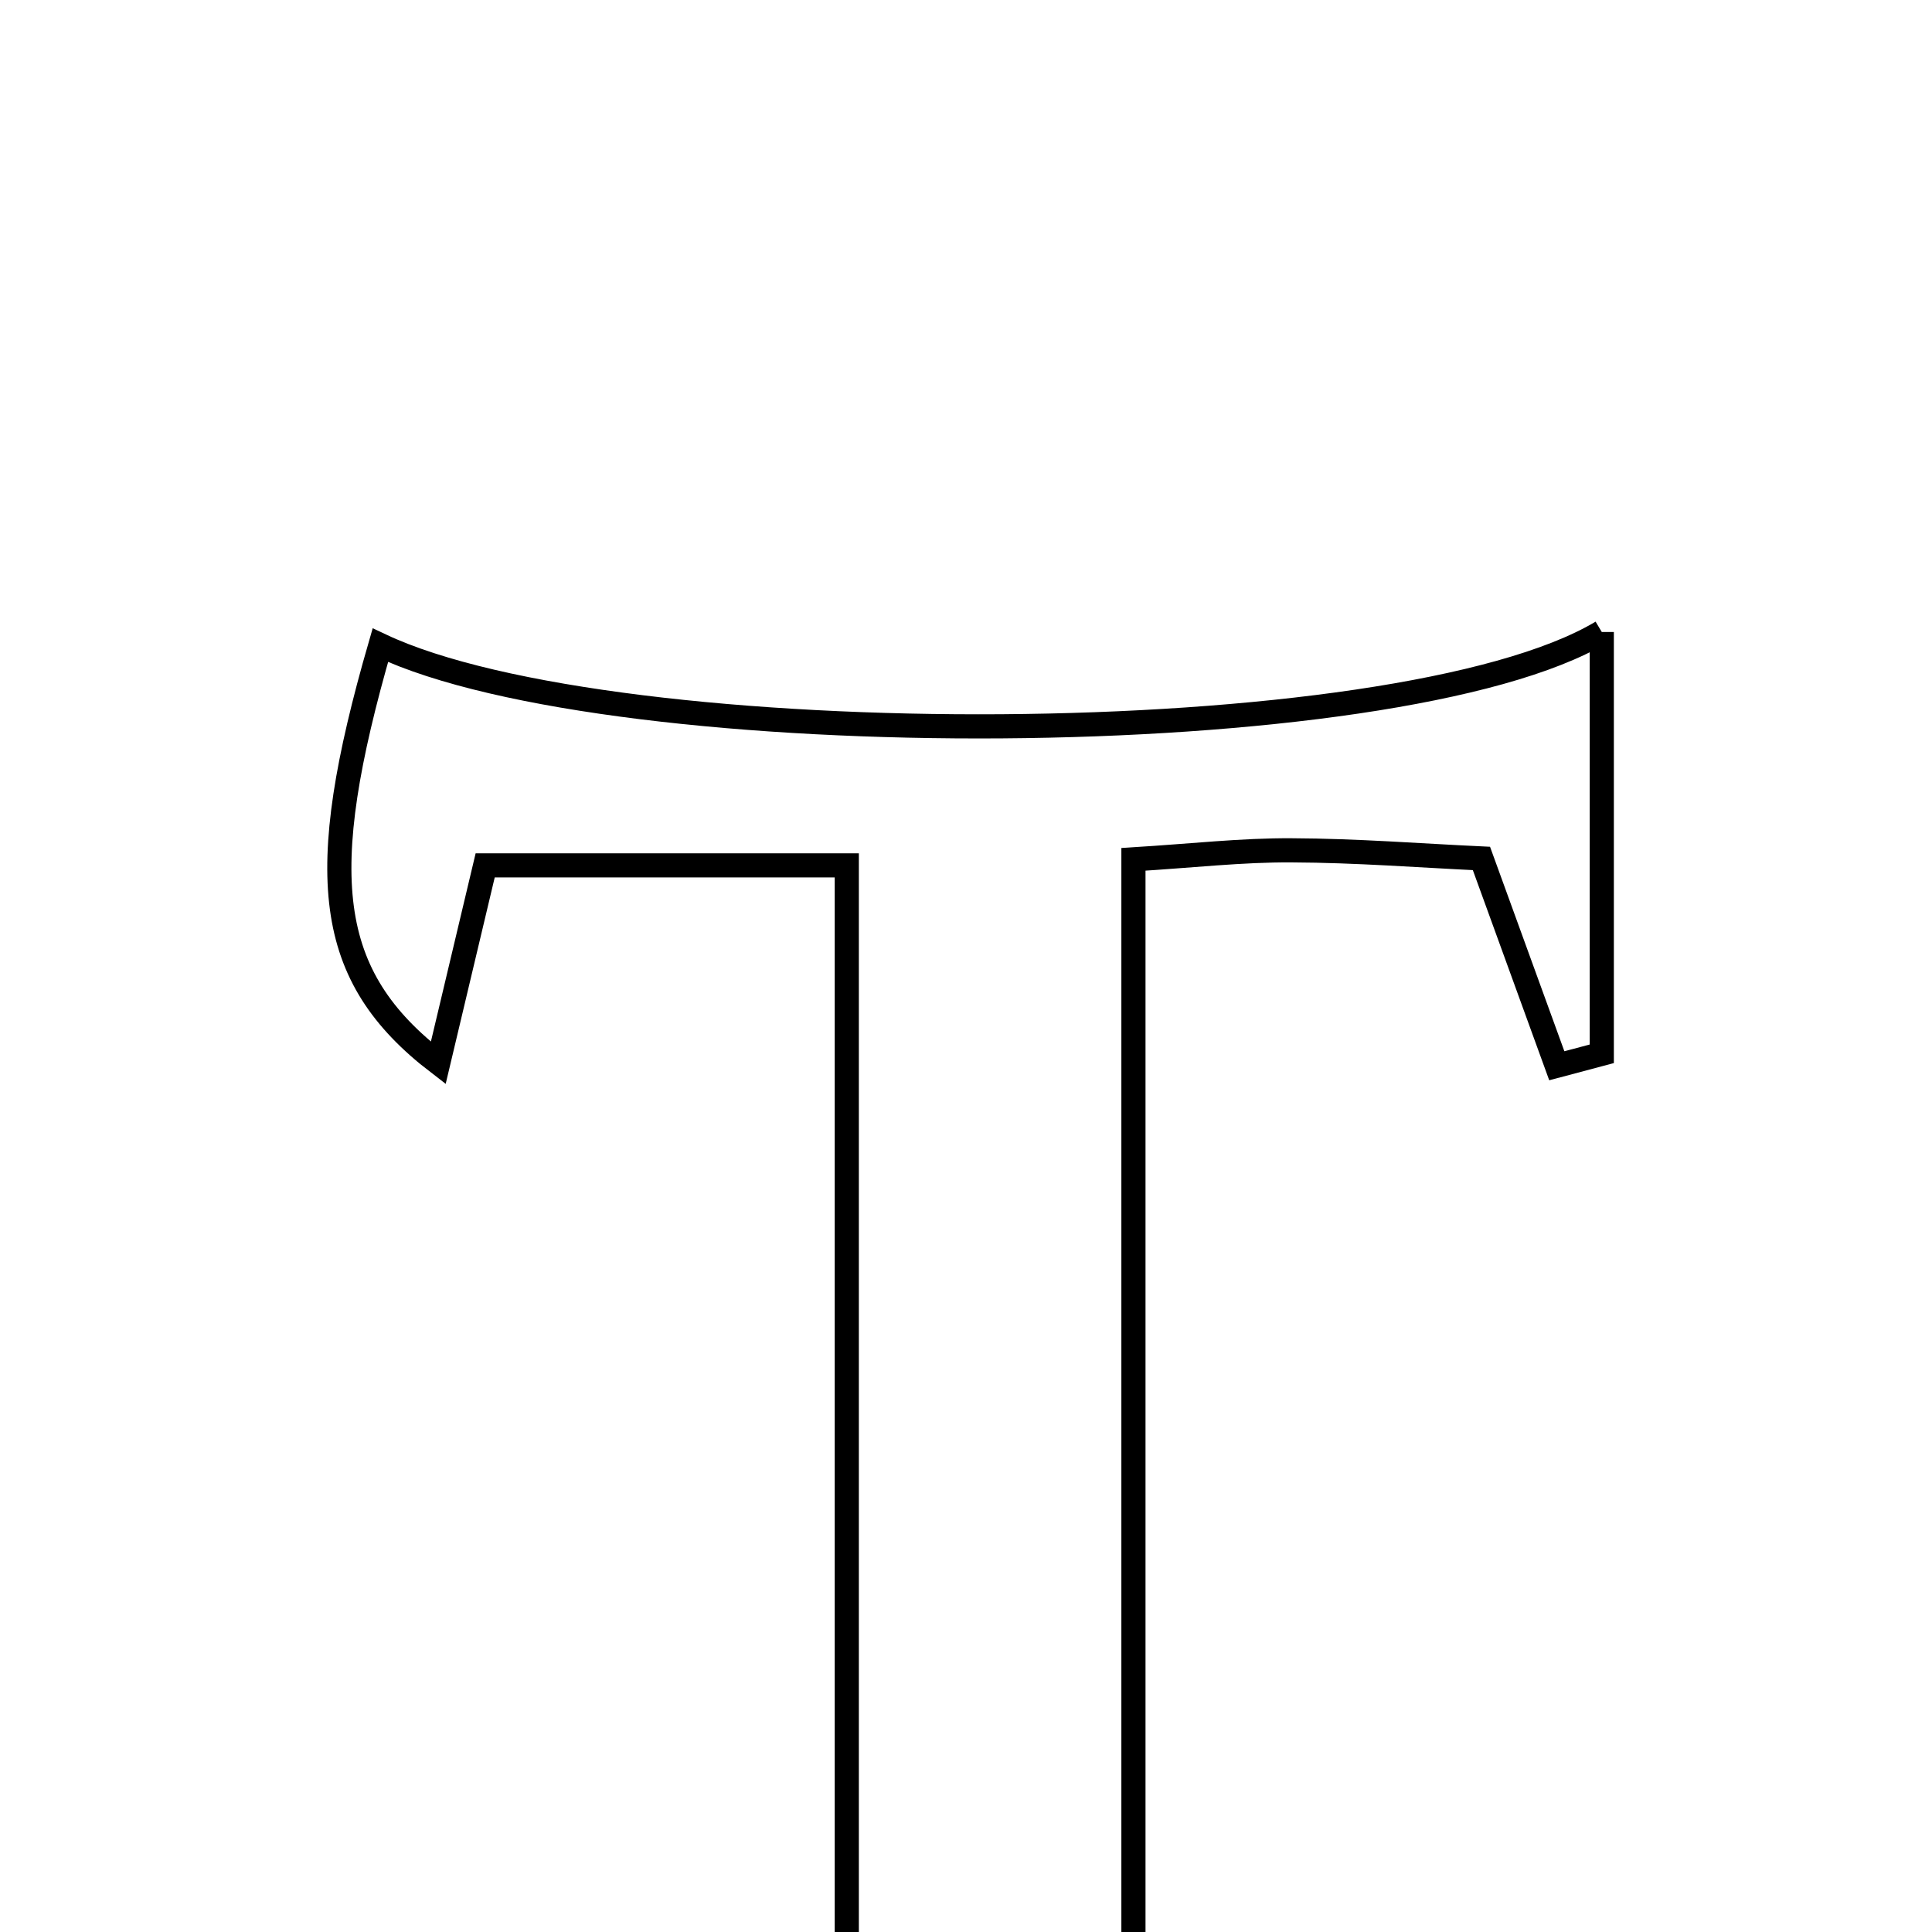 <svg xmlns="http://www.w3.org/2000/svg" viewBox="0.0 0.0 24.0 24.0" height="200px" width="200px"><path fill="none" stroke="black" stroke-width=".3" stroke-opacity="1.0"  filling="0" d="M19.898 7.851 C19.898 9.696 19.898 11.393 19.898 13.091 C19.712 13.141 19.525 13.189 19.339 13.239 C19.044 12.427 18.749 11.616 18.403 10.664 C17.652 10.629 16.849 10.566 16.045 10.563 C15.429 10.559 14.813 10.63 14.08 10.675 C14.08 15.647 14.08 20.439 14.08 25.343 C14.869 25.615 15.706 25.903 16.544 26.191 C16.513 26.454 16.481 26.717 16.449 26.981 C13.672 27.117 10.889 27.006 8.013 27.038 C8.087 24.883 9.933 26.231 10.519 25.127 C10.519 20.367 10.519 15.656 10.519 10.75 C8.997 10.75 7.59 10.75 6.027 10.75 C5.85 11.495 5.655 12.313 5.444 13.204 C4.038 12.125 3.897 10.877 4.725 8.015 C7.635 9.391 17.342 9.38 19.898 7.851"></path></svg>